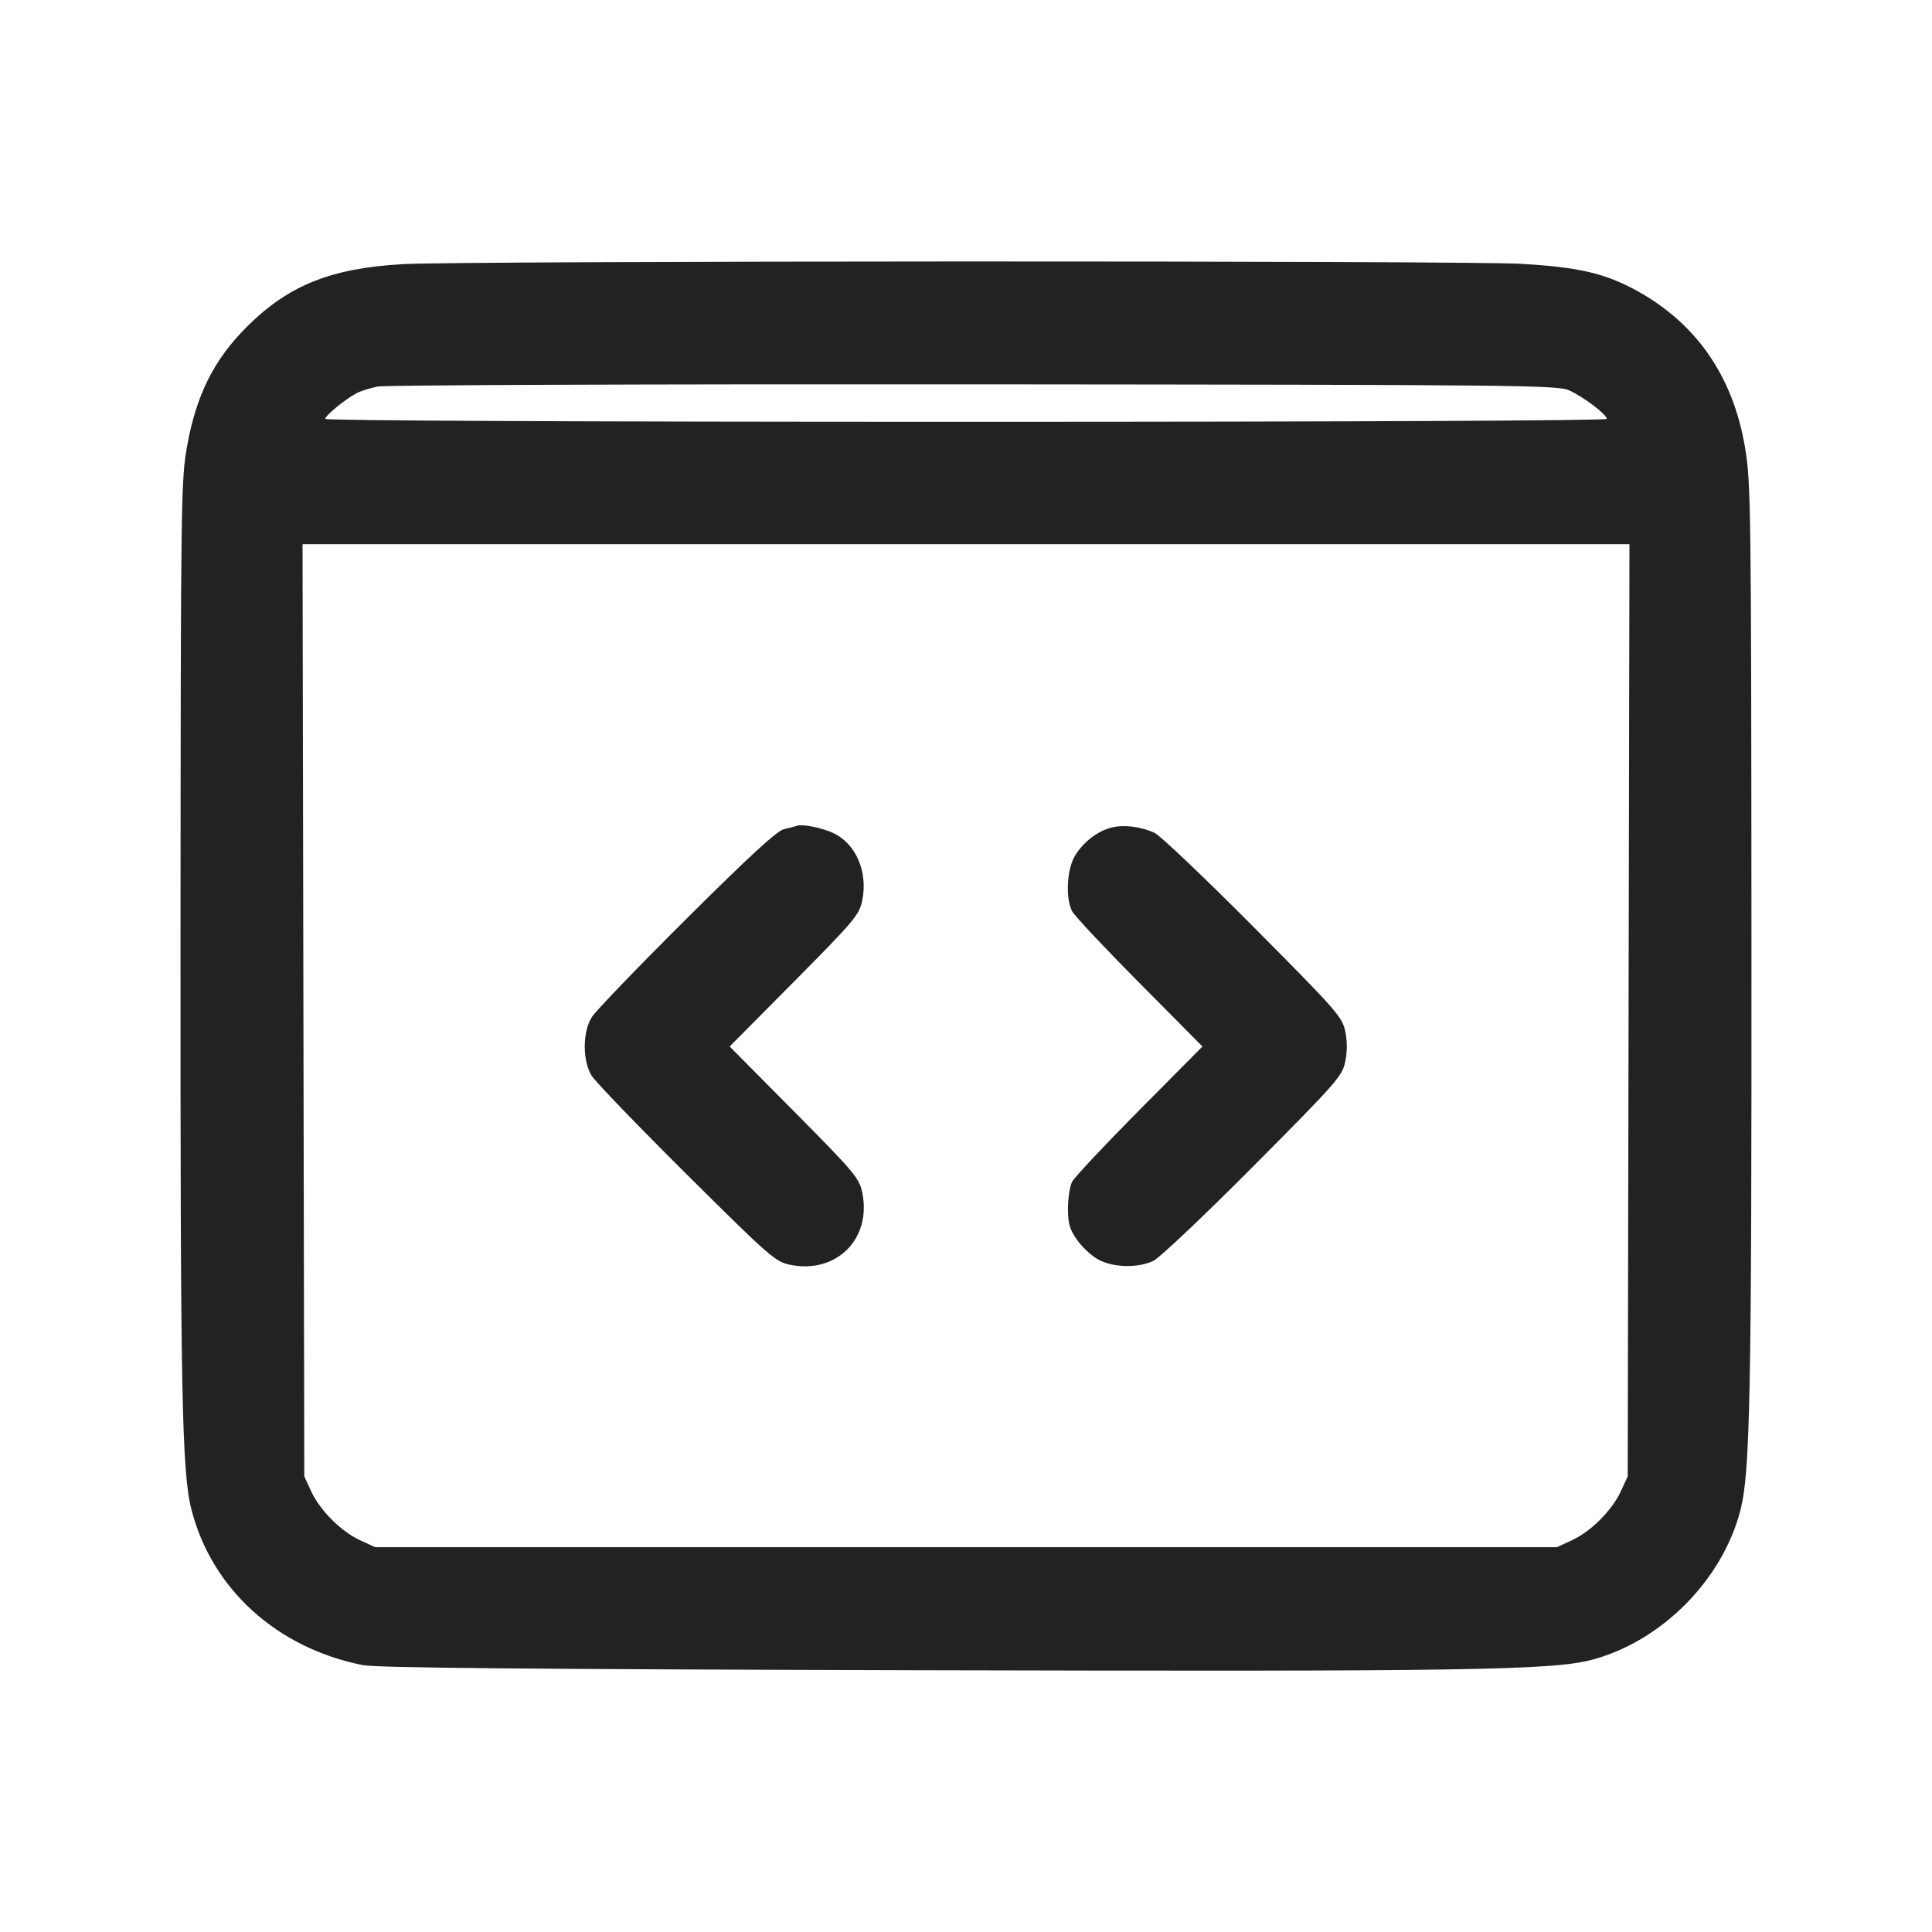 <svg width="64" height="64" viewBox="0 0 64 64" fill="none" xmlns="http://www.w3.org/2000/svg">
<path fill-rule="evenodd" clip-rule="evenodd" d="M13.333 8.75C10.947 8.889 9.55 9.453 8.168 10.835C7.084 11.919 6.5 13.089 6.198 14.779C5.995 15.916 5.987 16.508 5.98 30.993C5.973 46.184 6.023 48.777 6.345 50.02C7.025 52.645 9.171 54.59 12.012 55.158C12.473 55.25 17.388 55.295 30.453 55.328C48.635 55.374 51.439 55.33 52.747 54.979C55.05 54.362 57.058 52.336 57.654 50.027C57.977 48.773 58.027 46.192 58.019 31.033C58.012 16.756 58.001 15.982 57.806 14.82C57.402 12.418 56.142 10.636 54.083 9.556C53.095 9.039 52.23 8.847 50.4 8.74C48.496 8.629 15.257 8.638 13.333 8.75ZM51.983 12.932C52.454 13.145 53.227 13.731 53.227 13.876C53.227 13.934 44.782 13.973 32 13.973C19.218 13.973 10.773 13.934 10.773 13.876C10.773 13.766 11.443 13.219 11.818 13.022C11.953 12.952 12.265 12.854 12.512 12.804C12.758 12.755 21.648 12.722 32.267 12.731C50.346 12.746 51.599 12.758 51.983 12.932ZM53.949 33.467L53.92 48.907L53.691 49.403C53.398 50.036 52.703 50.731 52.069 51.024L51.573 51.253H12.427L11.931 51.024C11.297 50.731 10.602 50.036 10.309 49.403L10.08 48.907L10.051 33.467L10.022 18.027H53.978L53.949 33.467ZM26.4 27.356C26.259 27.398 26.117 27.435 25.973 27.466C25.743 27.517 24.84 28.346 22.74 30.435C21.138 32.029 19.726 33.496 19.603 33.695C19.293 34.193 19.293 35.141 19.603 35.639C19.726 35.837 21.138 37.303 22.74 38.894C25.476 41.613 25.684 41.795 26.16 41.895C27.705 42.218 28.886 41.037 28.561 39.493C28.462 39.025 28.292 38.823 26.313 36.827L24.171 34.667L26.313 32.507C28.297 30.505 28.462 30.309 28.561 29.836C28.76 28.894 28.358 27.952 27.606 27.597C27.233 27.421 26.579 27.29 26.4 27.356ZM36.839 27.409C36.374 27.519 35.899 27.88 35.616 28.337C35.341 28.782 35.288 29.748 35.516 30.187C35.591 30.334 36.594 31.401 37.743 32.56L39.833 34.667L37.743 36.773C36.594 37.932 35.591 39 35.516 39.146C35.44 39.293 35.378 39.69 35.378 40.03C35.378 40.54 35.432 40.723 35.689 41.087C35.86 41.329 36.182 41.621 36.404 41.736C36.9 41.993 37.703 42.008 38.205 41.769C38.408 41.673 39.898 40.264 41.515 38.637C44.279 35.858 44.462 35.65 44.562 35.173C44.632 34.839 44.632 34.494 44.562 34.16C44.462 33.684 44.279 33.476 41.515 30.696C39.898 29.07 38.427 27.671 38.247 27.589C37.802 27.385 37.242 27.313 36.839 27.409Z" fill="#222222"/>
</svg>
